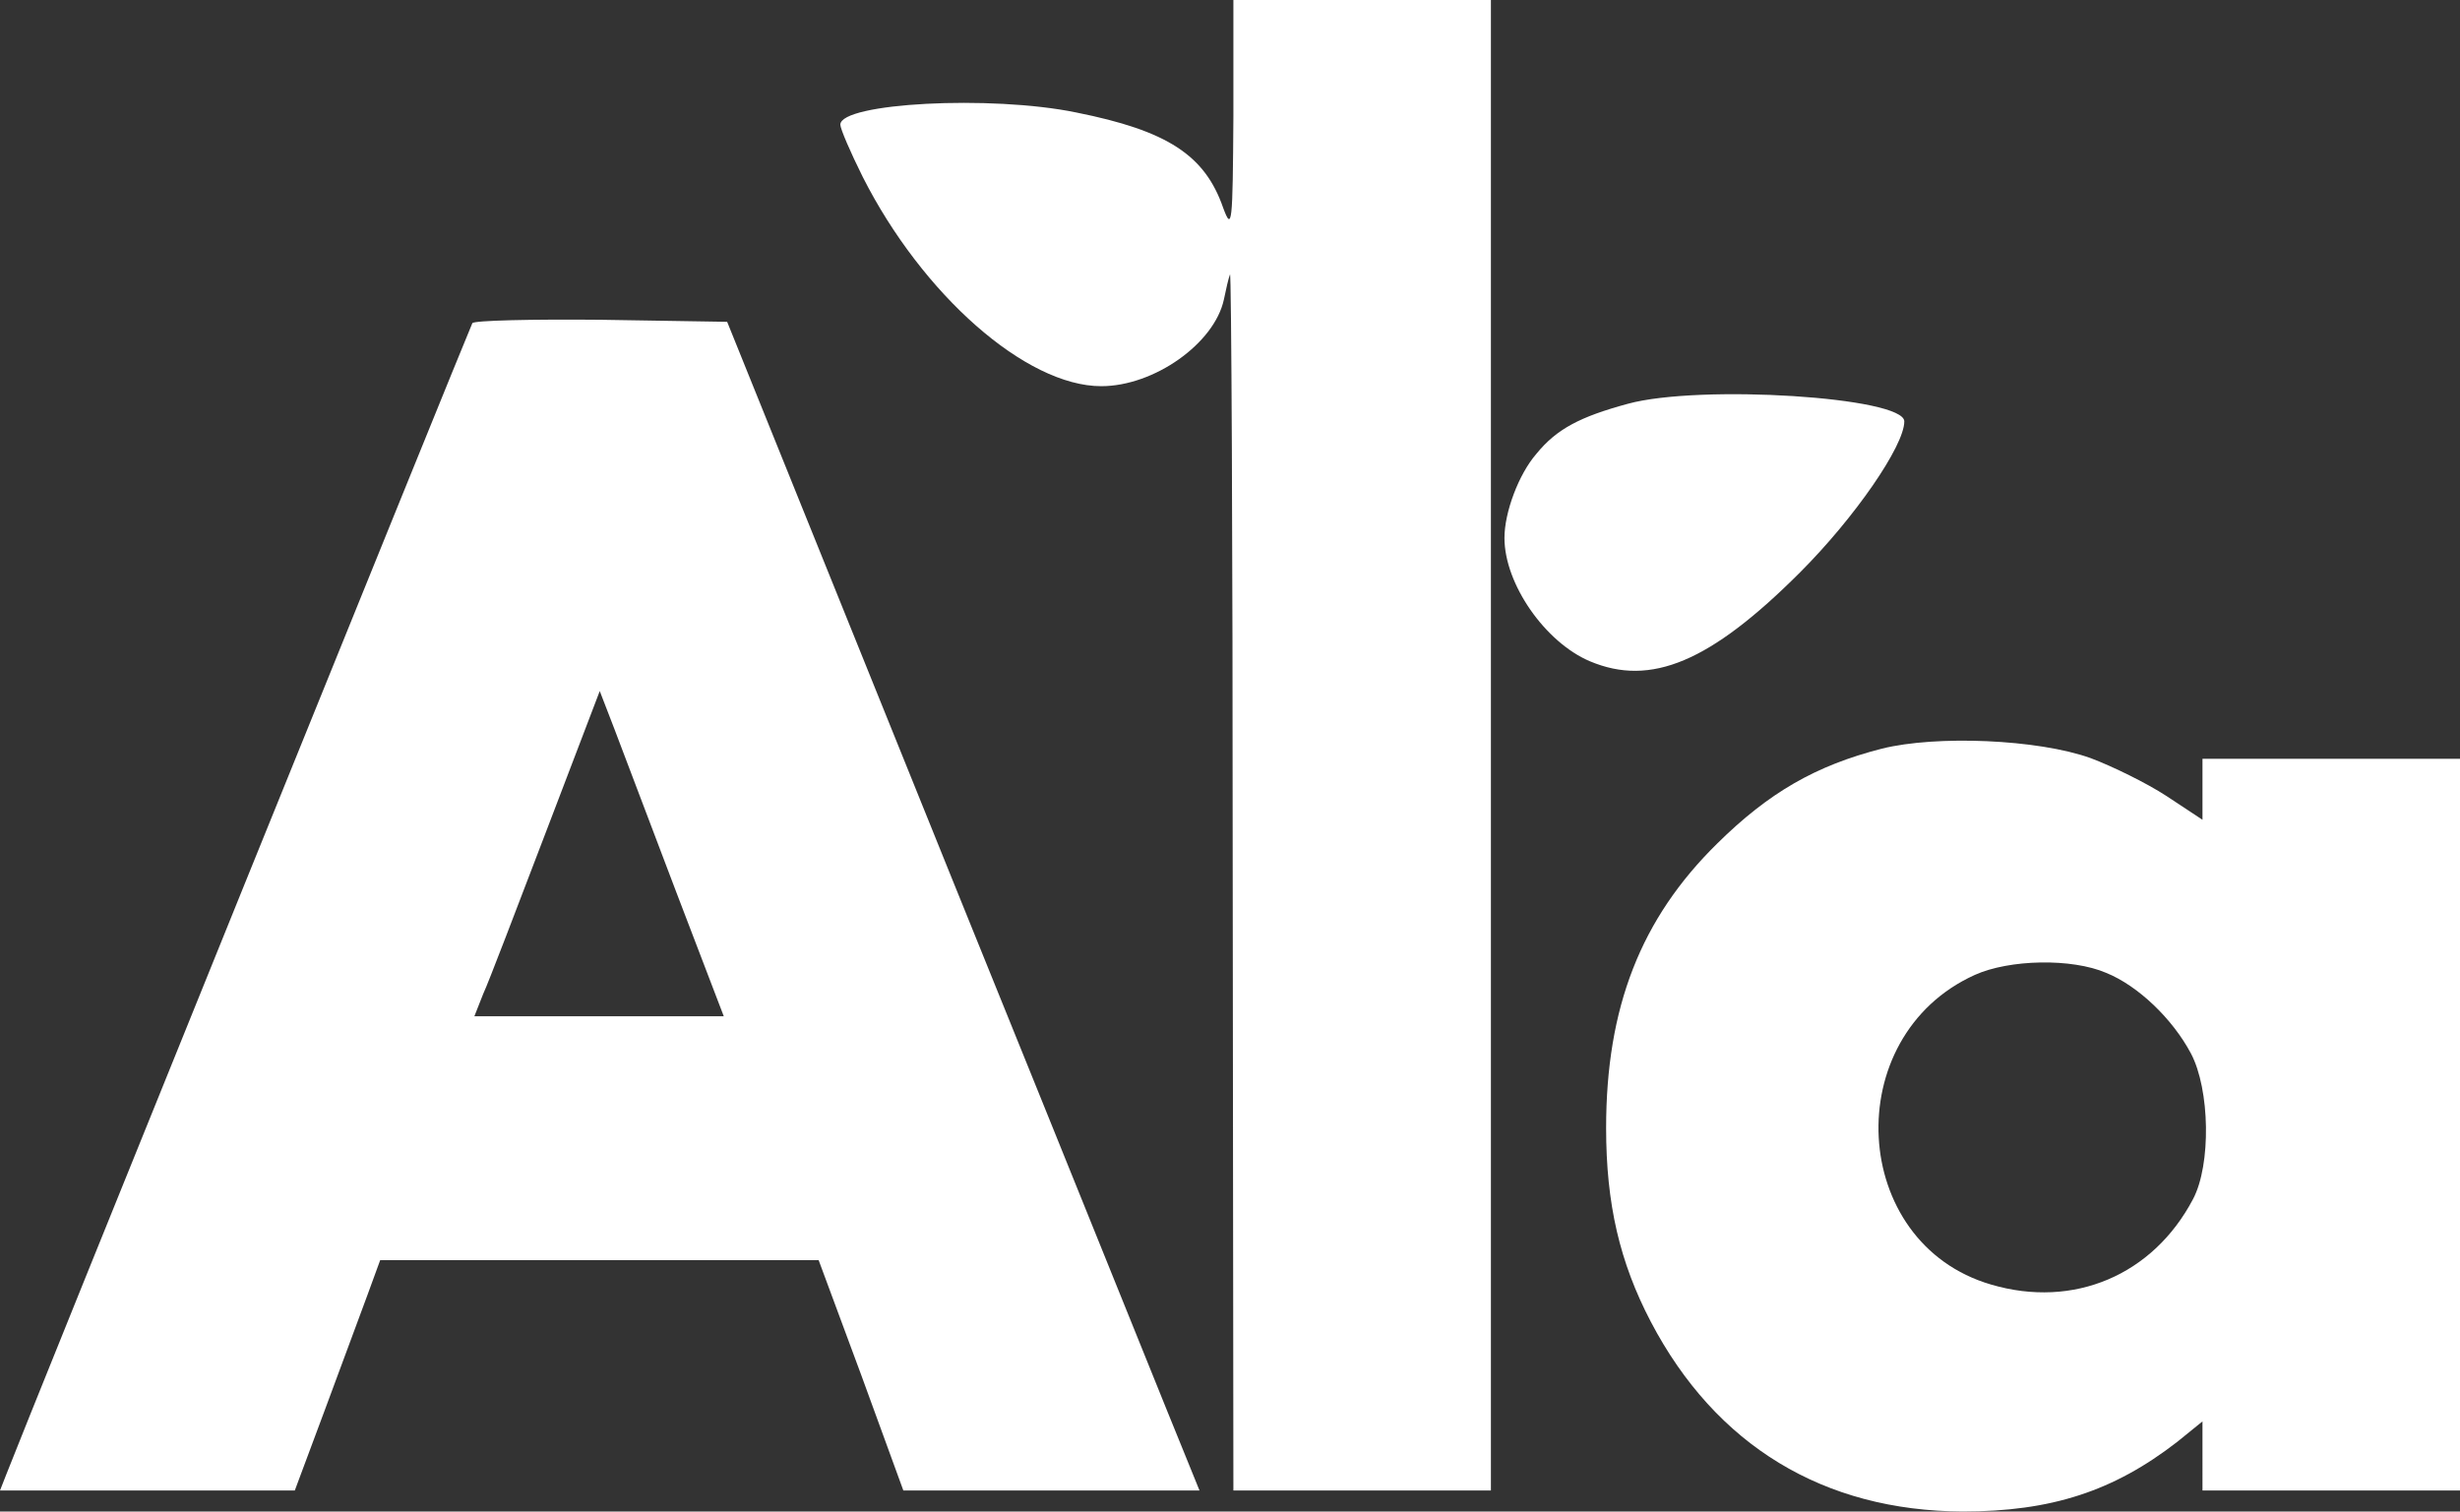 <svg xmlns="http://www.w3.org/2000/svg" version="1.0" fill="white" viewBox="31 29 363 223.1"><rect x="31" y="29" width="363" height="223.1" fill="#333333" stroke="none"/><path d="M213 46.2c-.1 15.9-.2 17-1.5 13.5-2.7-7.8-8.2-11.4-21.7-14.1-12.6-2.6-34.8-1.4-34.8 1.8 0 .6 1.5 4.1 3.3 7.7 8.8 17.4 24.1 30.9 35.2 30.9 7.8 0 16.7-6.3 18.1-12.8.3-1.5.7-3.2.9-3.7.2-.6.4 39.6.4 89.2l.1 90.3h38V29h-38v17.2zM100.7 76.7c-.4.7-66.4 163.7-68.8 170L31 249h43.5l4.4-11.8c2.4-6.4 5.2-14.1 6.3-17l1.9-5.2H151.8l6.3 17 6.2 17H208l-1.5-3.7c-.9-2.1-16.5-40.9-34.9-86.3l-33.3-82.5-18.6-.3c-10.2-.1-18.8.1-19 .5zm30.1 84 7 18.3H101l1.3-3.3c.8-1.7 4.9-12.5 9.3-24l7.9-20.7 2.2 5.7c1.2 3.2 5.3 14 9.1 24zM271.2 88.6c-7 1.9-10.5 3.7-13.5 7.4-2.6 3-4.7 8.6-4.7 12.4 0 6.8 6 15.4 12.6 18.2 9 3.8 17.8.1 31-13.1 8.1-8.1 15.4-18.7 15.4-22.3 0-3.6-30.2-5.5-40.8-2.6zM308.7 139.5c-9.8 2.5-16.7 6.5-24.3 14-11.3 11.1-16.4 24.2-16.4 42 0 11.2 2 19.8 6.6 28.6 9.6 18.3 25.5 27.9 46 28 13.1 0 22.3-3 31.7-10.3l3.7-3V249h38V141h-38v9l-5.3-3.5c-2.9-1.9-8-4.4-11.2-5.6-7.8-2.8-22.8-3.4-30.8-1.4zm33.1 33.1c4.7 1.9 9.8 6.8 12.5 11.9 2.8 5.3 3 16.4.3 21.5-5.9 11.2-17.6 16.2-29.8 12.6-20.9-6.1-22.5-36.6-2.4-45.7 5.1-2.3 14.3-2.5 19.4-.3z"/></svg>
